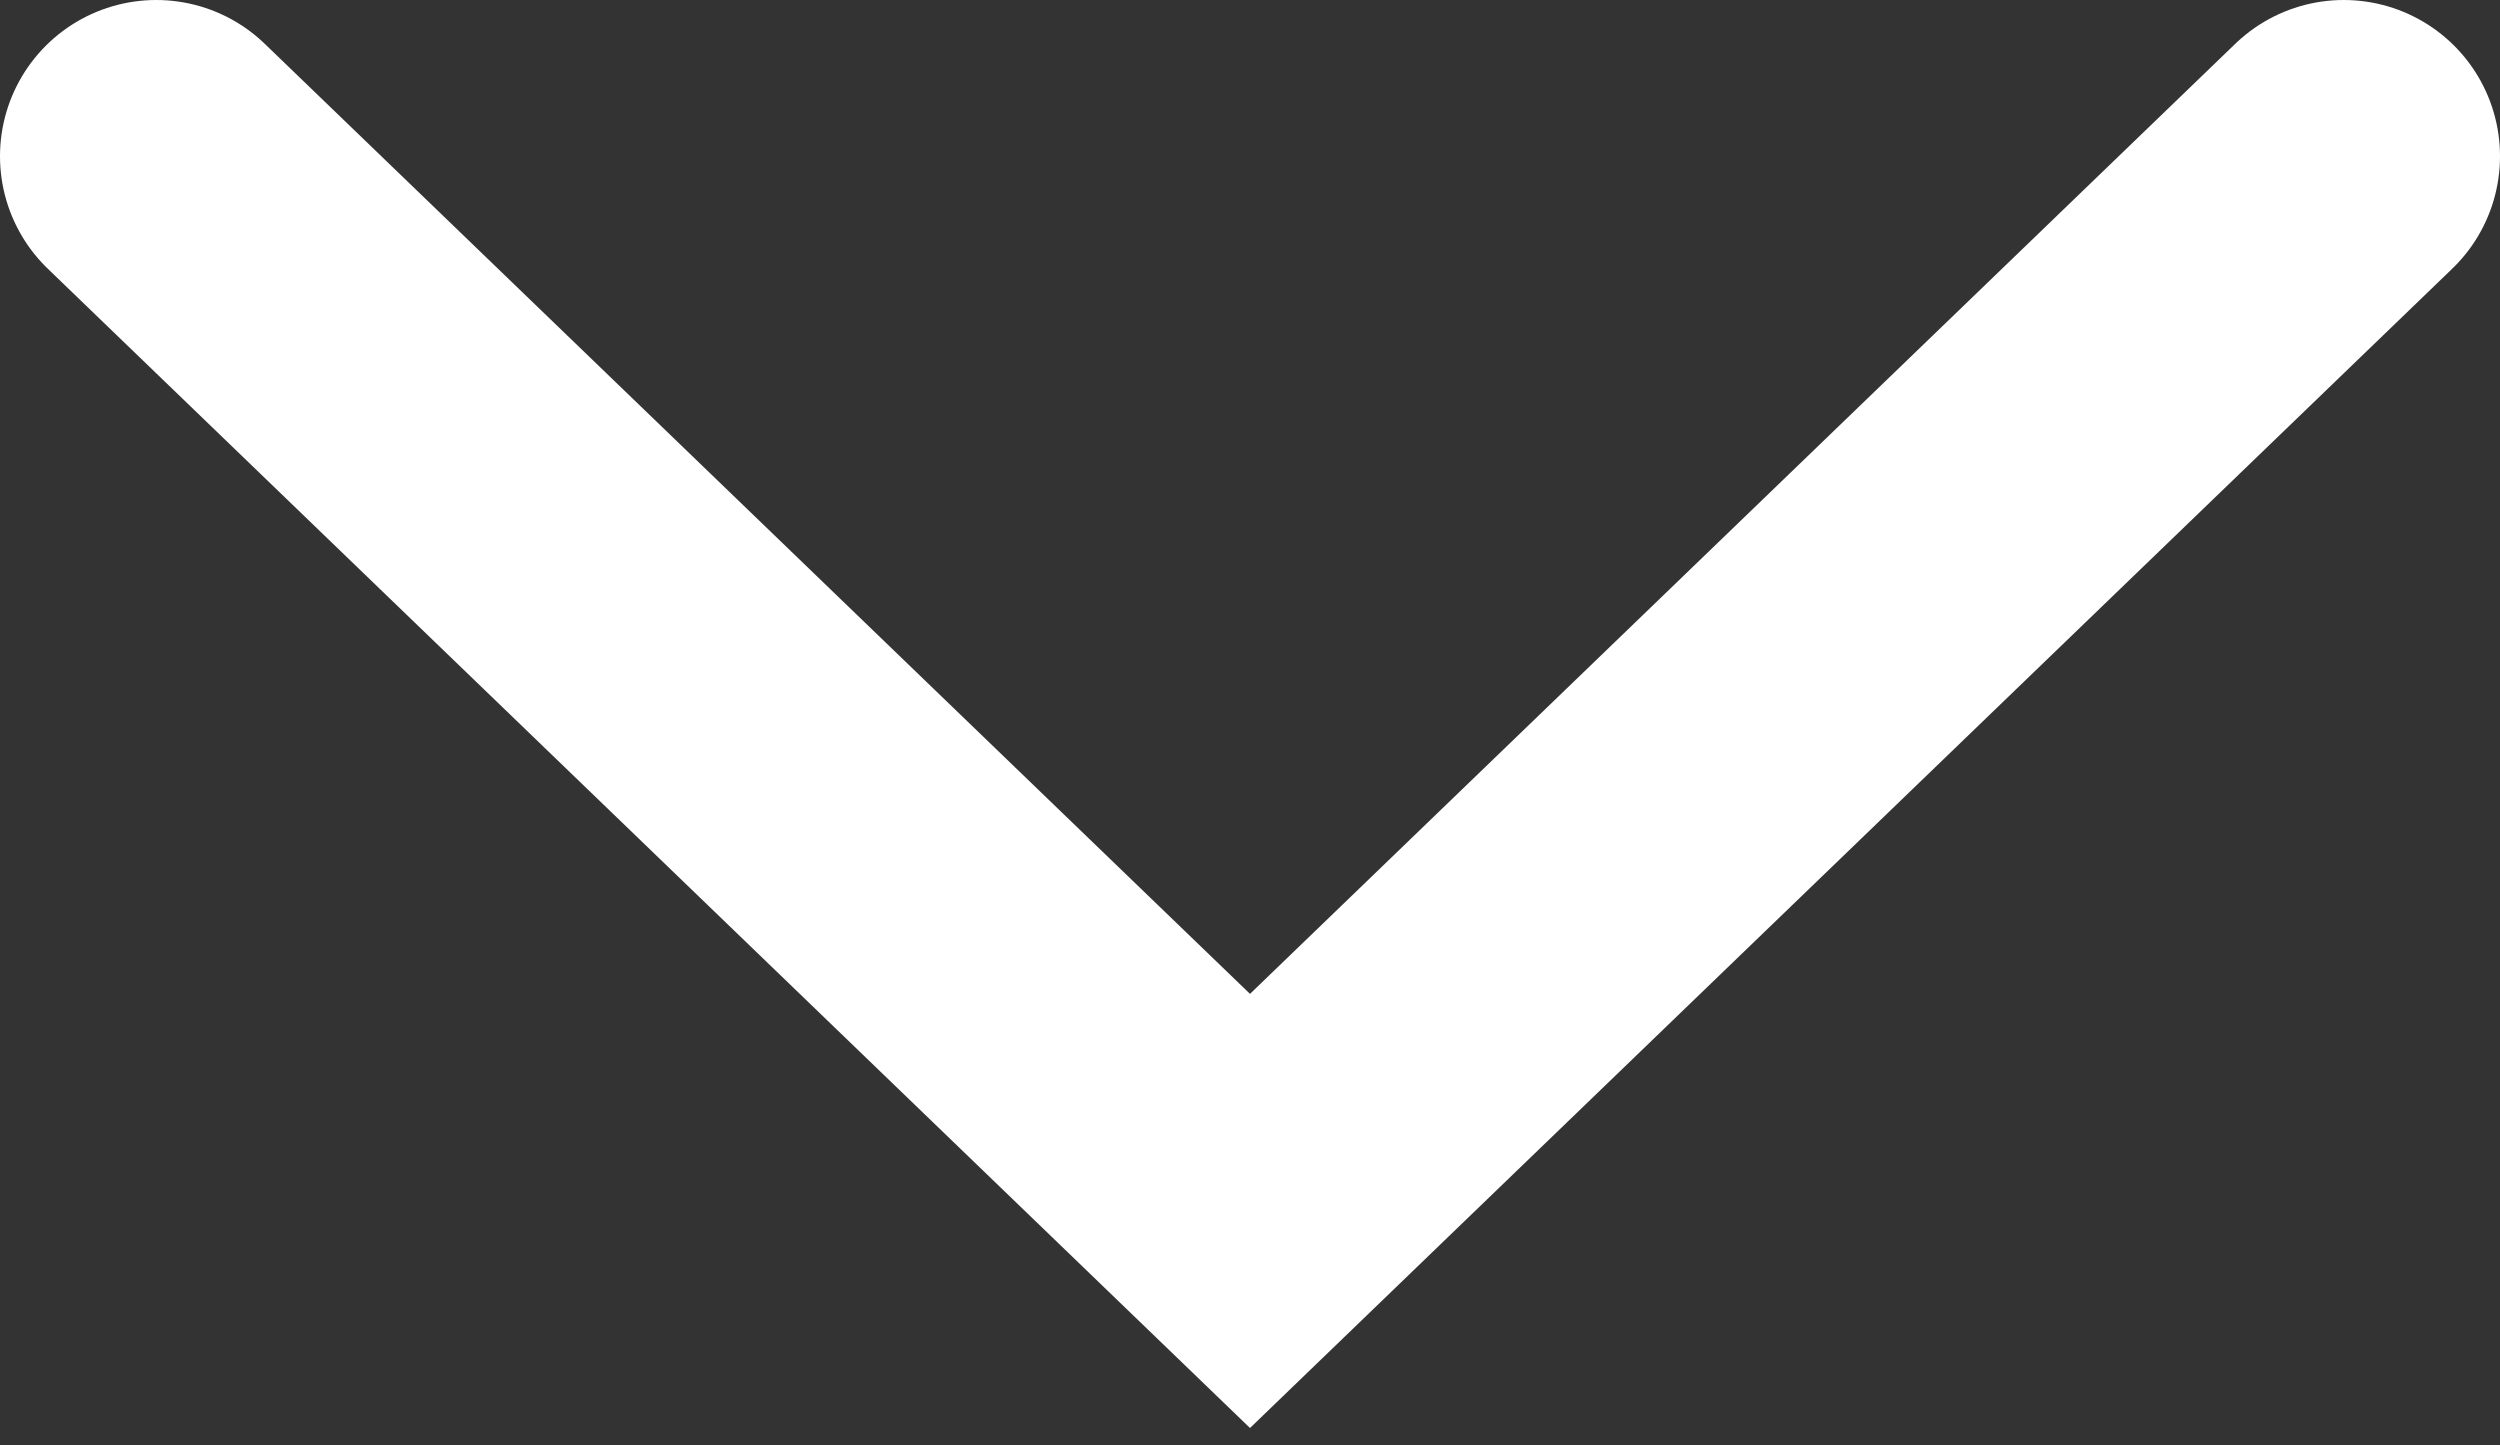 <svg width="64" height="37" viewBox="0 0 64 37" fill="none" xmlns="http://www.w3.org/2000/svg">
<rect x="0" y="0" width="64" height="37" fill="#333333" stroke="none"/>
<path d="M4 4L32 31L60 4" stroke="white" stroke-width="8" stroke-linecap="round"/>
</svg>
